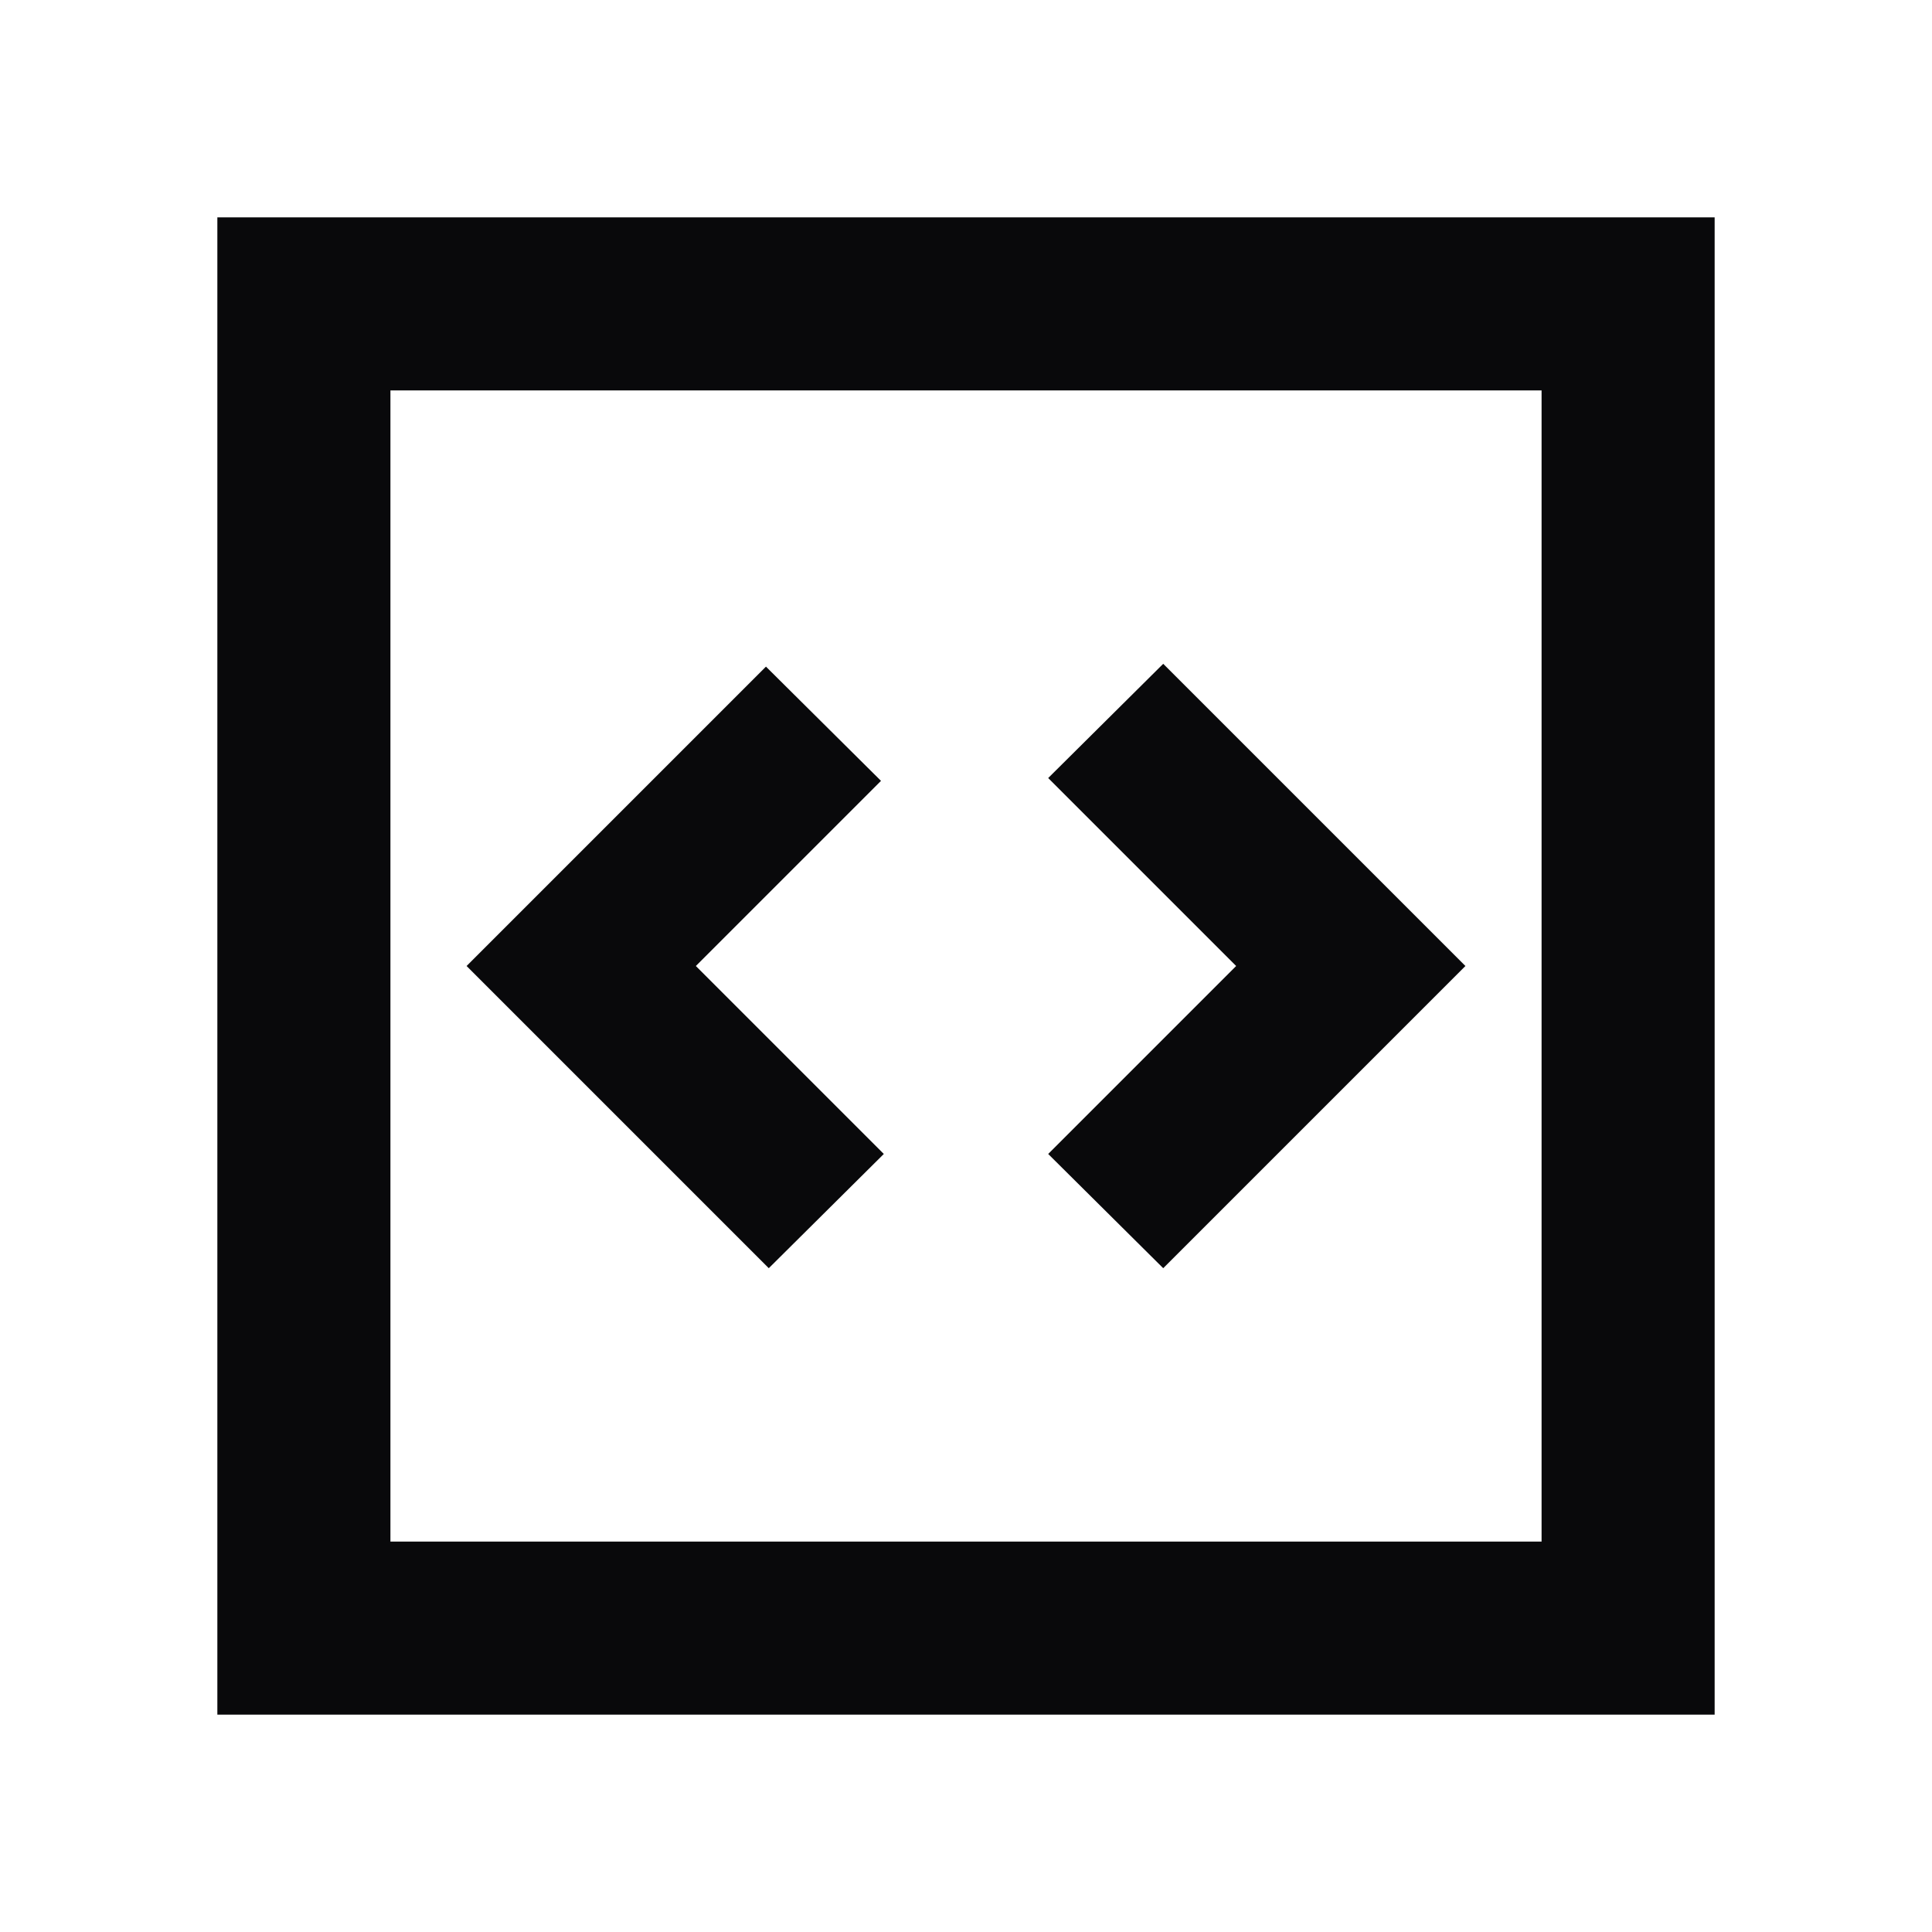 <svg width="24" height="24" viewBox="0 0 24 24" fill="none" xmlns="http://www.w3.org/2000/svg">
<g id="Websocket">
<mask id="mask0_22_538" style="mask-type:alpha" maskUnits="userSpaceOnUse" x="0" y="0" width="24" height="24">
<rect id="Bounding box" width="24" height="24" fill="#D9D9D9"/>
</mask>
<g mask="url(#mask0_22_538)">
<path id="code_blocks" d="M9.55 15.754L10.979 14.335L8.644 12L10.944 9.7L9.515 8.281L5.796 12L9.55 15.754ZM14.45 15.754L18.204 12L14.45 8.246L13.021 9.665L15.356 12L13.021 14.335L14.45 15.754ZM2.7 21.3V2.7H21.3V21.3H2.7ZM4.85 19.15H19.15V4.85H4.85V19.15Z" fill="#09090B"/>
</g>
</g>
</svg>
